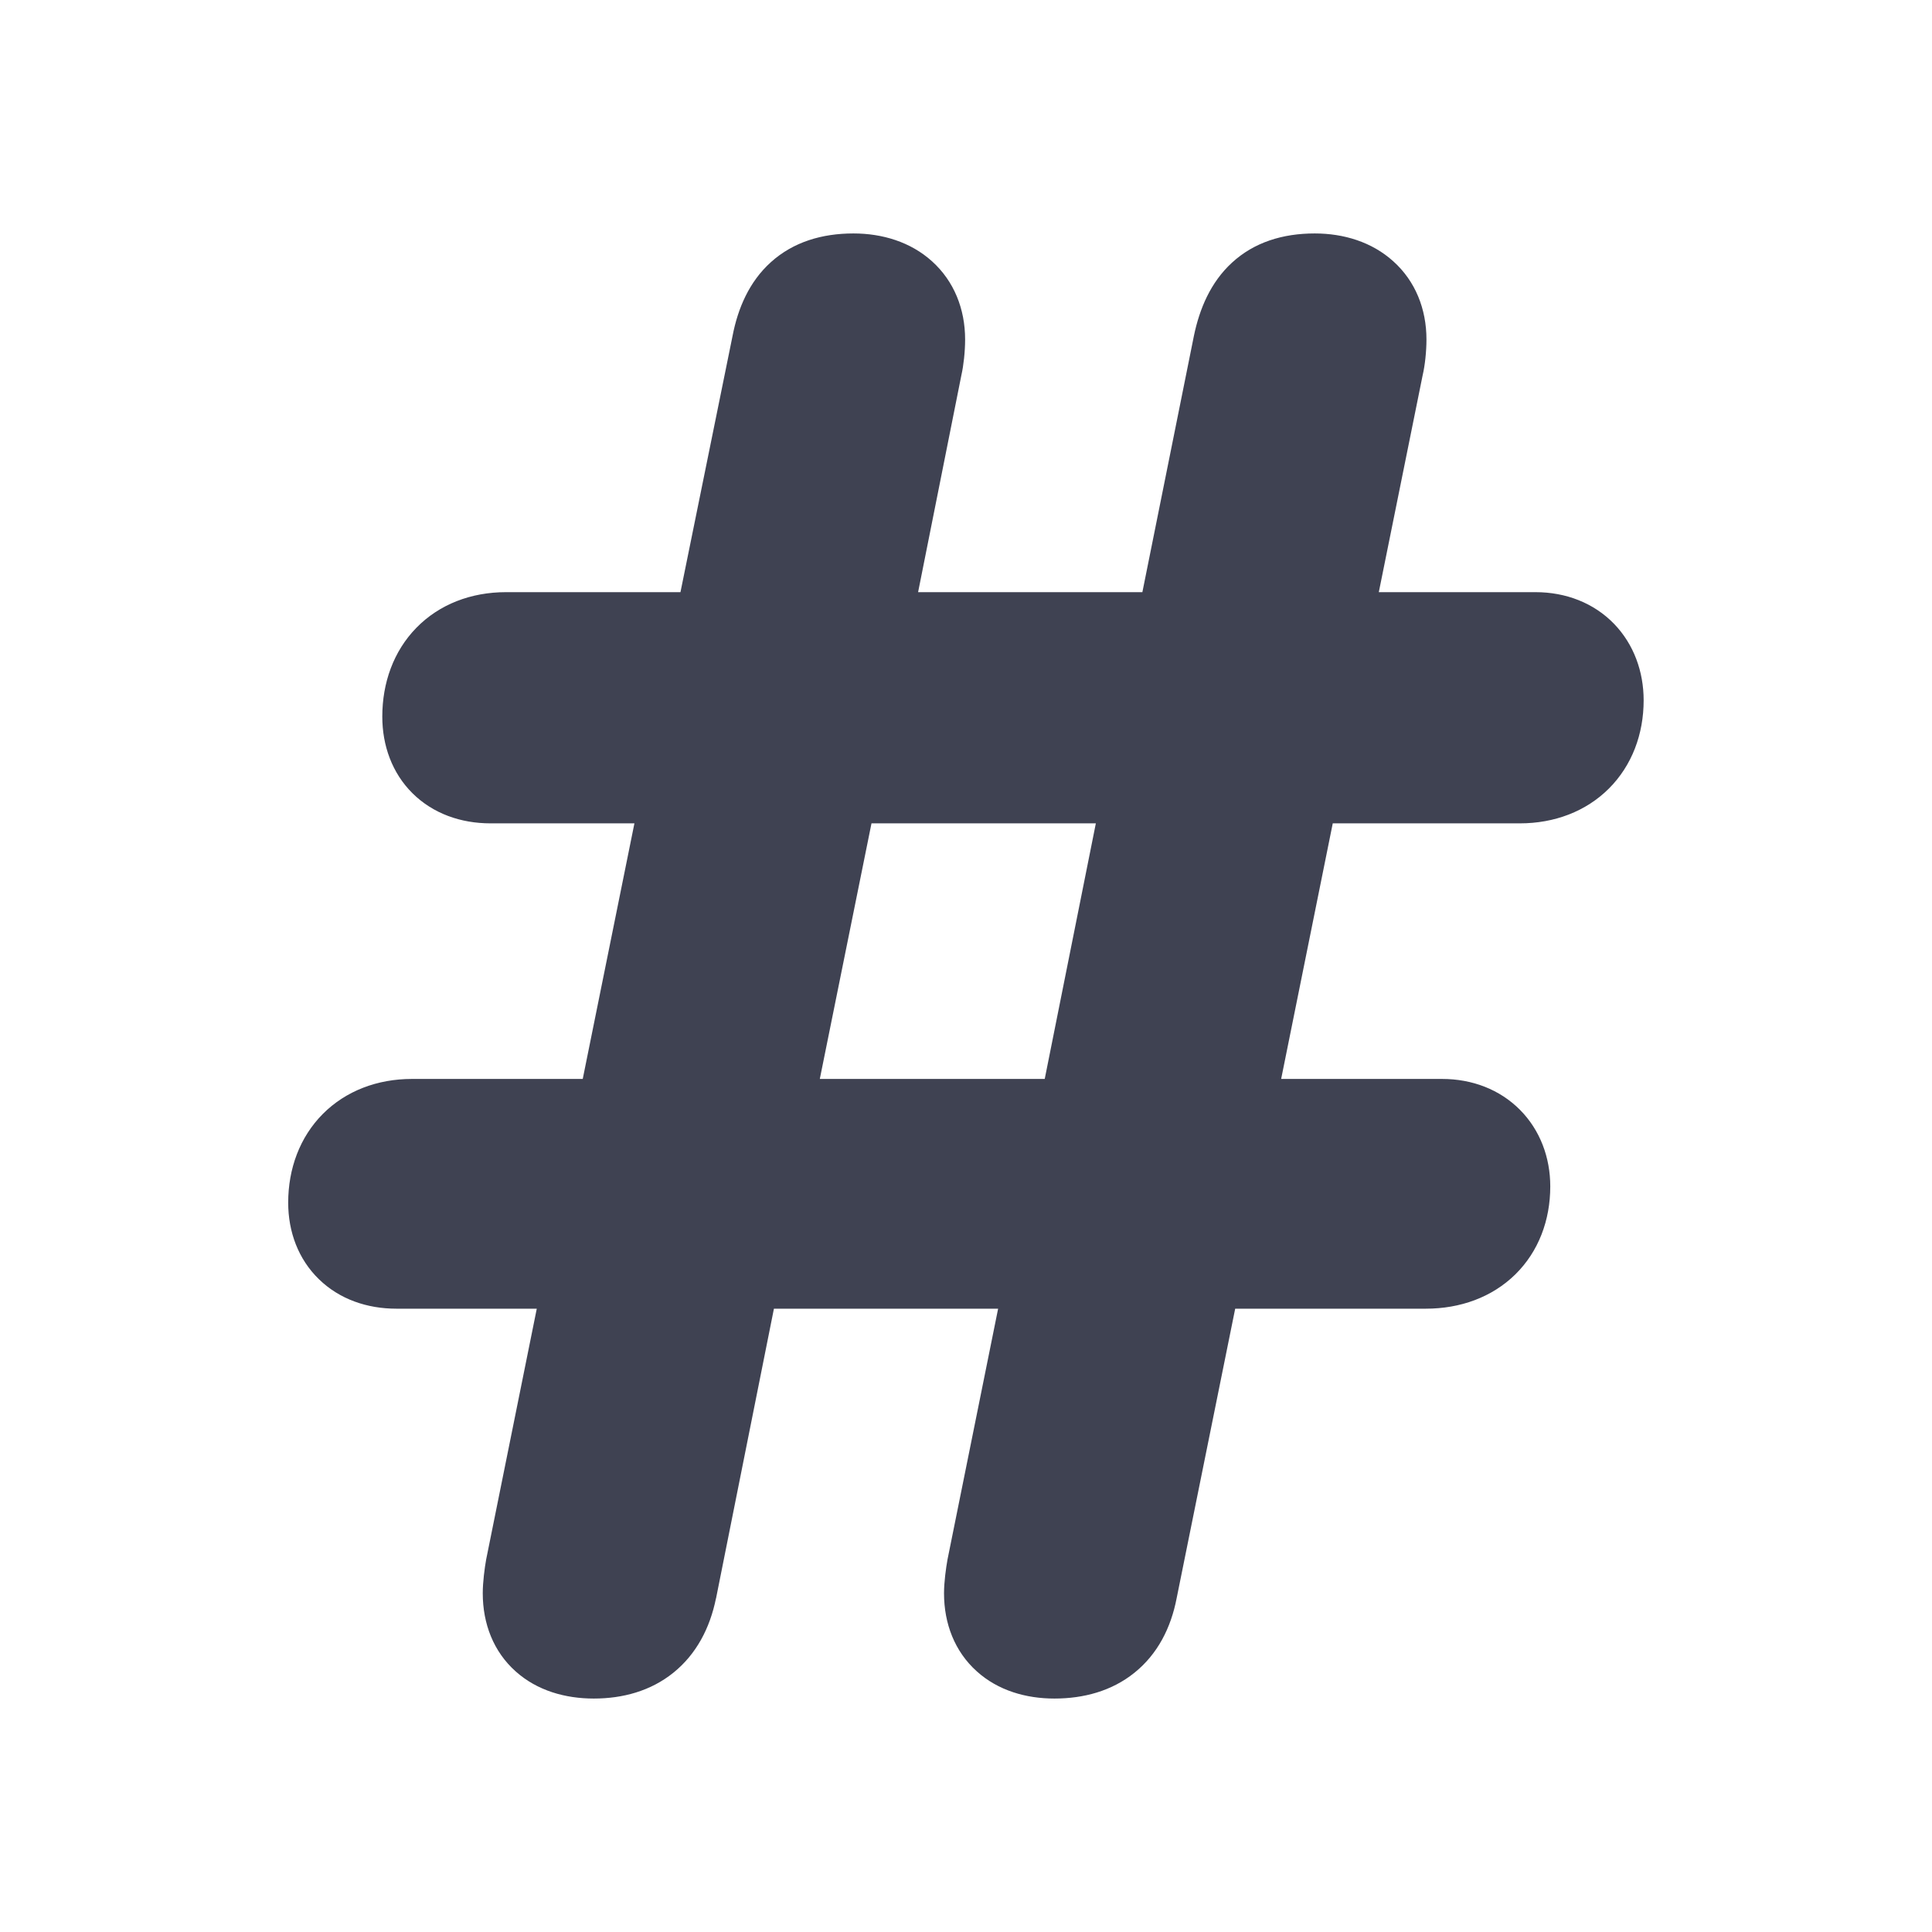 <svg width="24" height="24" viewBox="0 0 24 24" fill="none" xmlns="http://www.w3.org/2000/svg">
<path fill-rule="evenodd" clip-rule="evenodd" d="M9.577 3.256C9.856 3.005 10.212 2.9 10.602 2.9C10.96 2.9 11.311 3.005 11.578 3.246C11.851 3.492 11.989 3.838 11.989 4.217C11.989 4.367 11.97 4.541 11.943 4.659L11.405 7.356H14.191L14.832 4.168C14.901 3.838 15.037 3.508 15.304 3.263C15.58 3.009 15.936 2.9 16.332 2.9C16.691 2.9 17.041 3.005 17.308 3.246C17.582 3.492 17.72 3.838 17.72 4.217C17.72 4.367 17.701 4.542 17.673 4.66L17.128 7.356H19.074C19.454 7.356 19.799 7.491 20.049 7.748C20.297 8.004 20.418 8.345 20.418 8.7C20.418 9.119 20.273 9.509 19.987 9.795C19.701 10.081 19.308 10.228 18.881 10.228H16.556L15.915 13.403H17.914C18.288 13.403 18.631 13.534 18.882 13.787C19.132 14.039 19.258 14.379 19.258 14.738C19.258 15.158 19.113 15.547 18.823 15.832C18.533 16.116 18.139 16.257 17.712 16.257H15.344L14.617 19.852C14.546 20.223 14.379 20.549 14.093 20.779C13.809 21.008 13.459 21.1 13.098 21.1C12.748 21.1 12.4 21.002 12.134 20.762C11.86 20.516 11.727 20.17 11.727 19.792C11.727 19.653 11.751 19.479 11.771 19.368L11.773 19.359L12.399 16.257H9.614L8.895 19.855L8.894 19.856C8.819 20.226 8.649 20.55 8.365 20.779C8.082 21.007 7.735 21.1 7.376 21.1C7.024 21.1 6.674 21.003 6.406 20.763C6.13 20.517 5.997 20.17 5.997 19.792C5.997 19.653 6.02 19.479 6.04 19.368L6.042 19.359L6.668 16.257H4.924C4.561 16.257 4.218 16.14 3.963 15.892C3.706 15.643 3.58 15.303 3.58 14.94C3.58 14.518 3.724 14.126 4.01 13.838C4.297 13.55 4.689 13.403 5.117 13.403H7.239L7.881 10.228H6.093C5.724 10.228 5.379 10.107 5.124 9.854C4.87 9.602 4.749 9.26 4.749 8.902C4.749 8.483 4.888 8.09 5.172 7.799C5.458 7.506 5.852 7.356 6.286 7.356H8.453L9.1 4.173C9.166 3.831 9.306 3.5 9.577 3.256ZM10.826 10.228L10.184 13.403H12.978L13.613 10.228H10.826Z" fill="#3F4252"/>
</svg>
